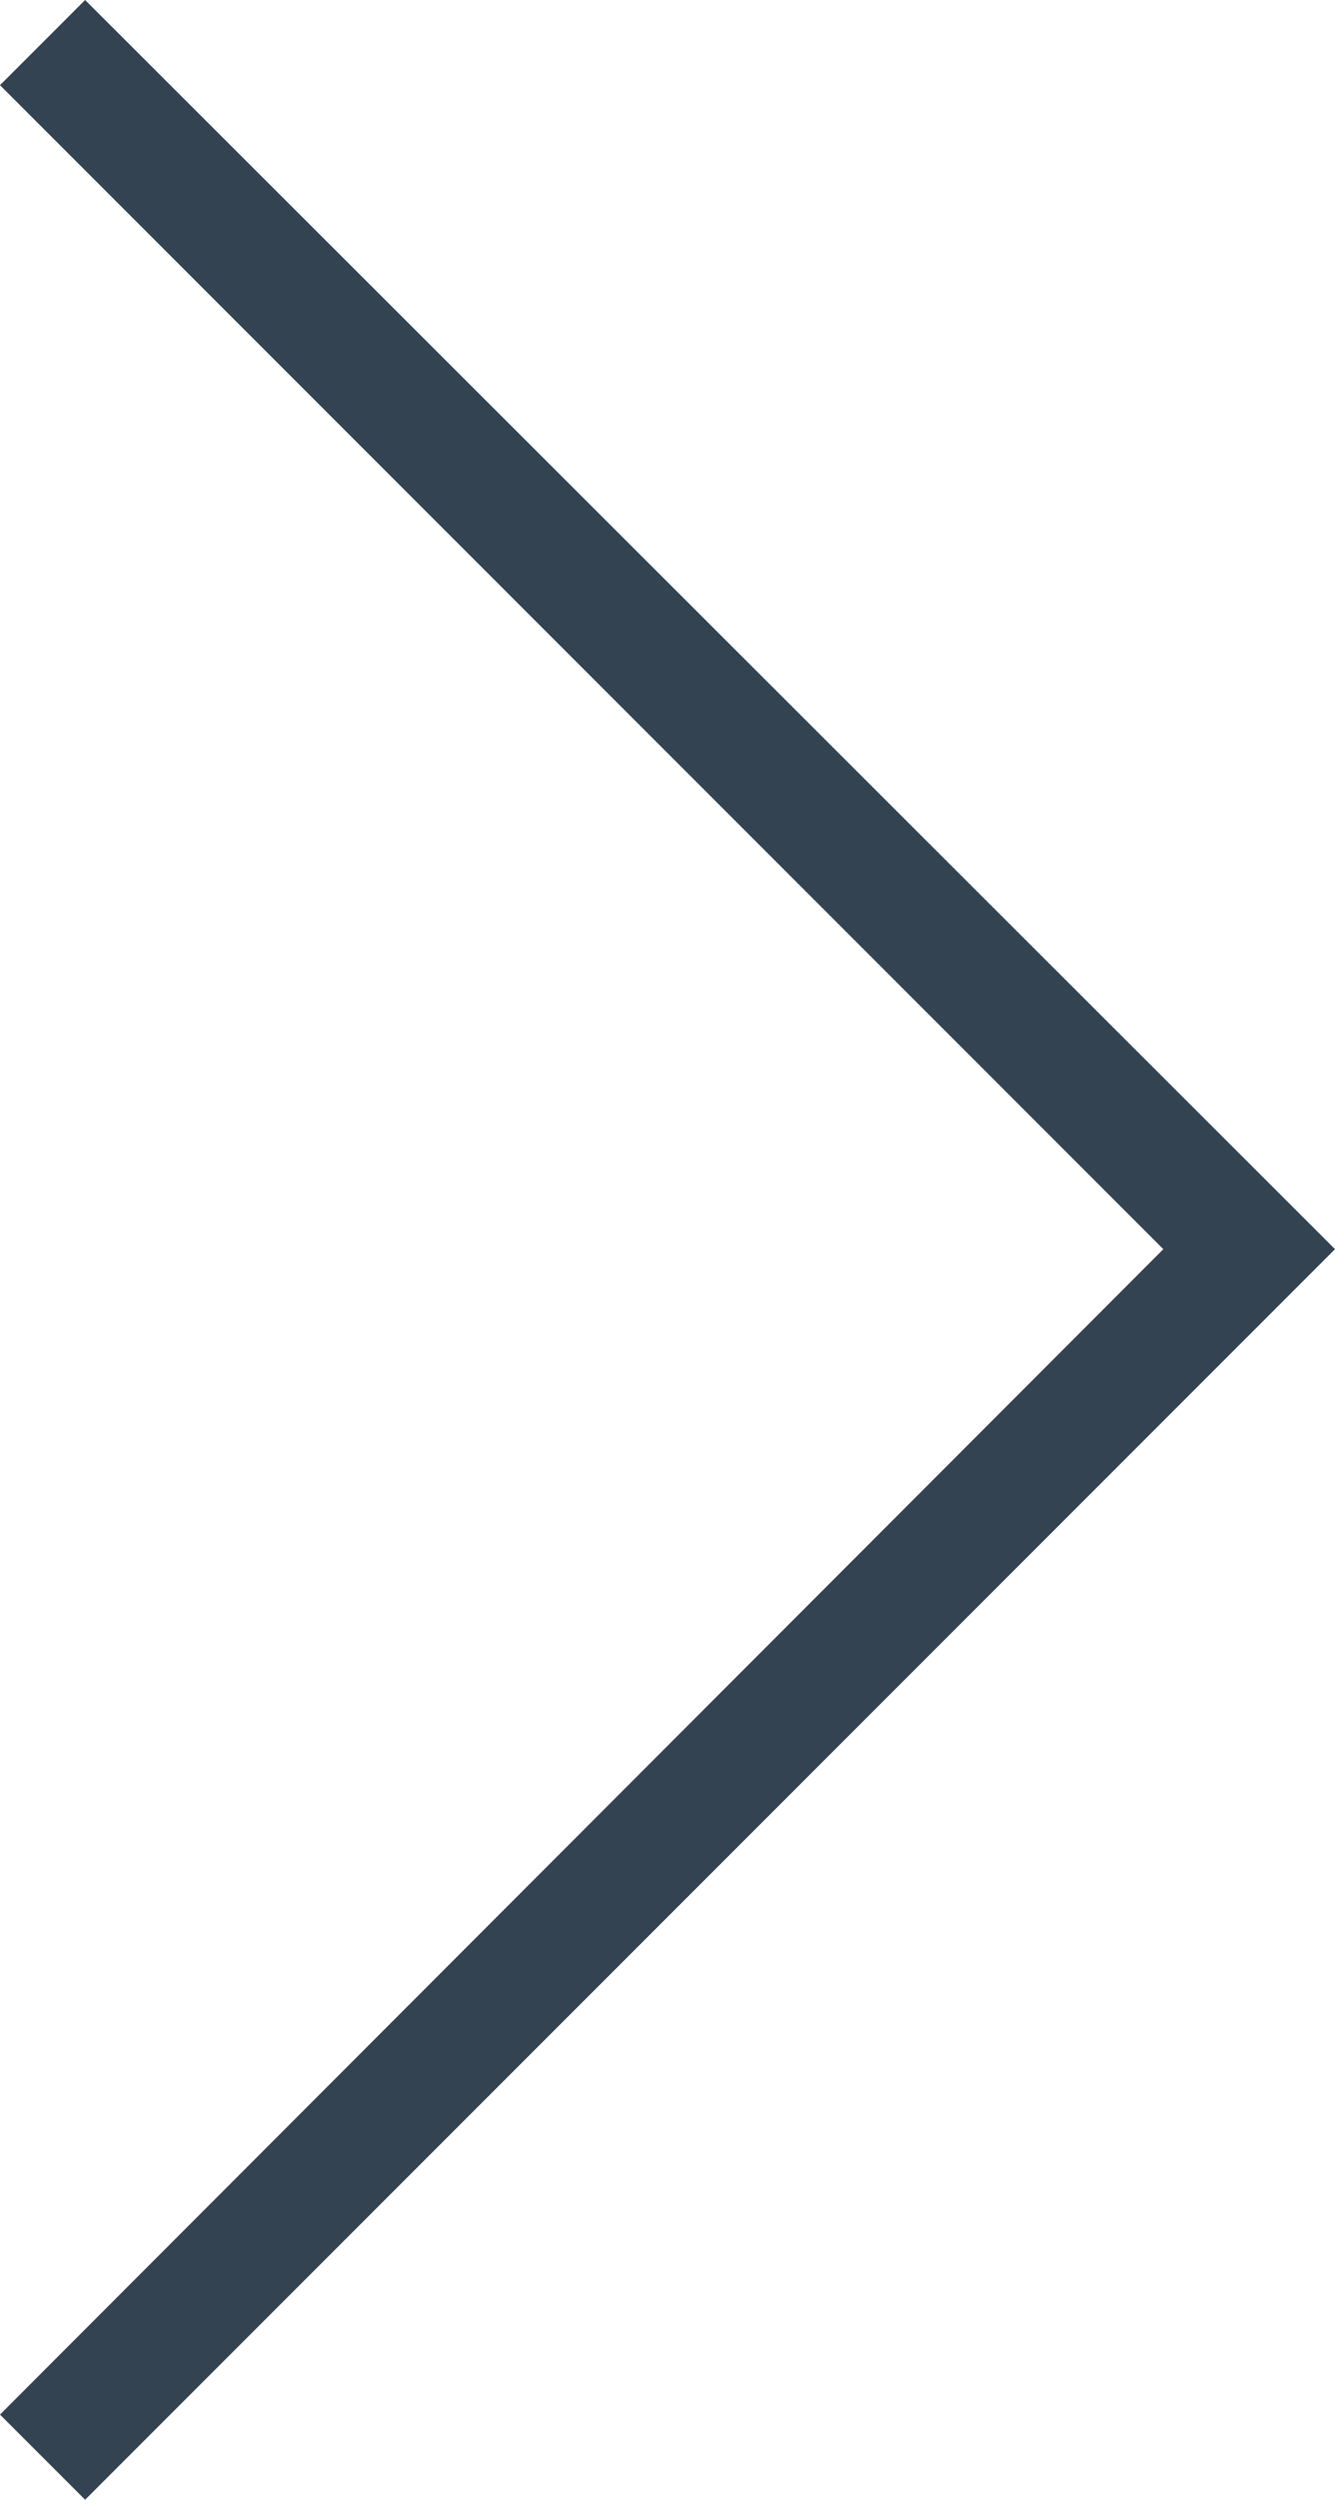 <svg xmlns="http://www.w3.org/2000/svg" viewBox="0 0 9.41 17.61"><defs><style>.cls-1{fill:#344351;}</style></defs><title>Asset 3</title><g id="Layer_2" data-name="Layer 2"><g id="Layer_1-2" data-name="Layer 1"><polygon class="cls-1" points="0.6 17.61 0 17.01 8.2 8.8 0 0.6 0.6 0 9.41 8.8 0.6 17.61"/></g></g></svg>